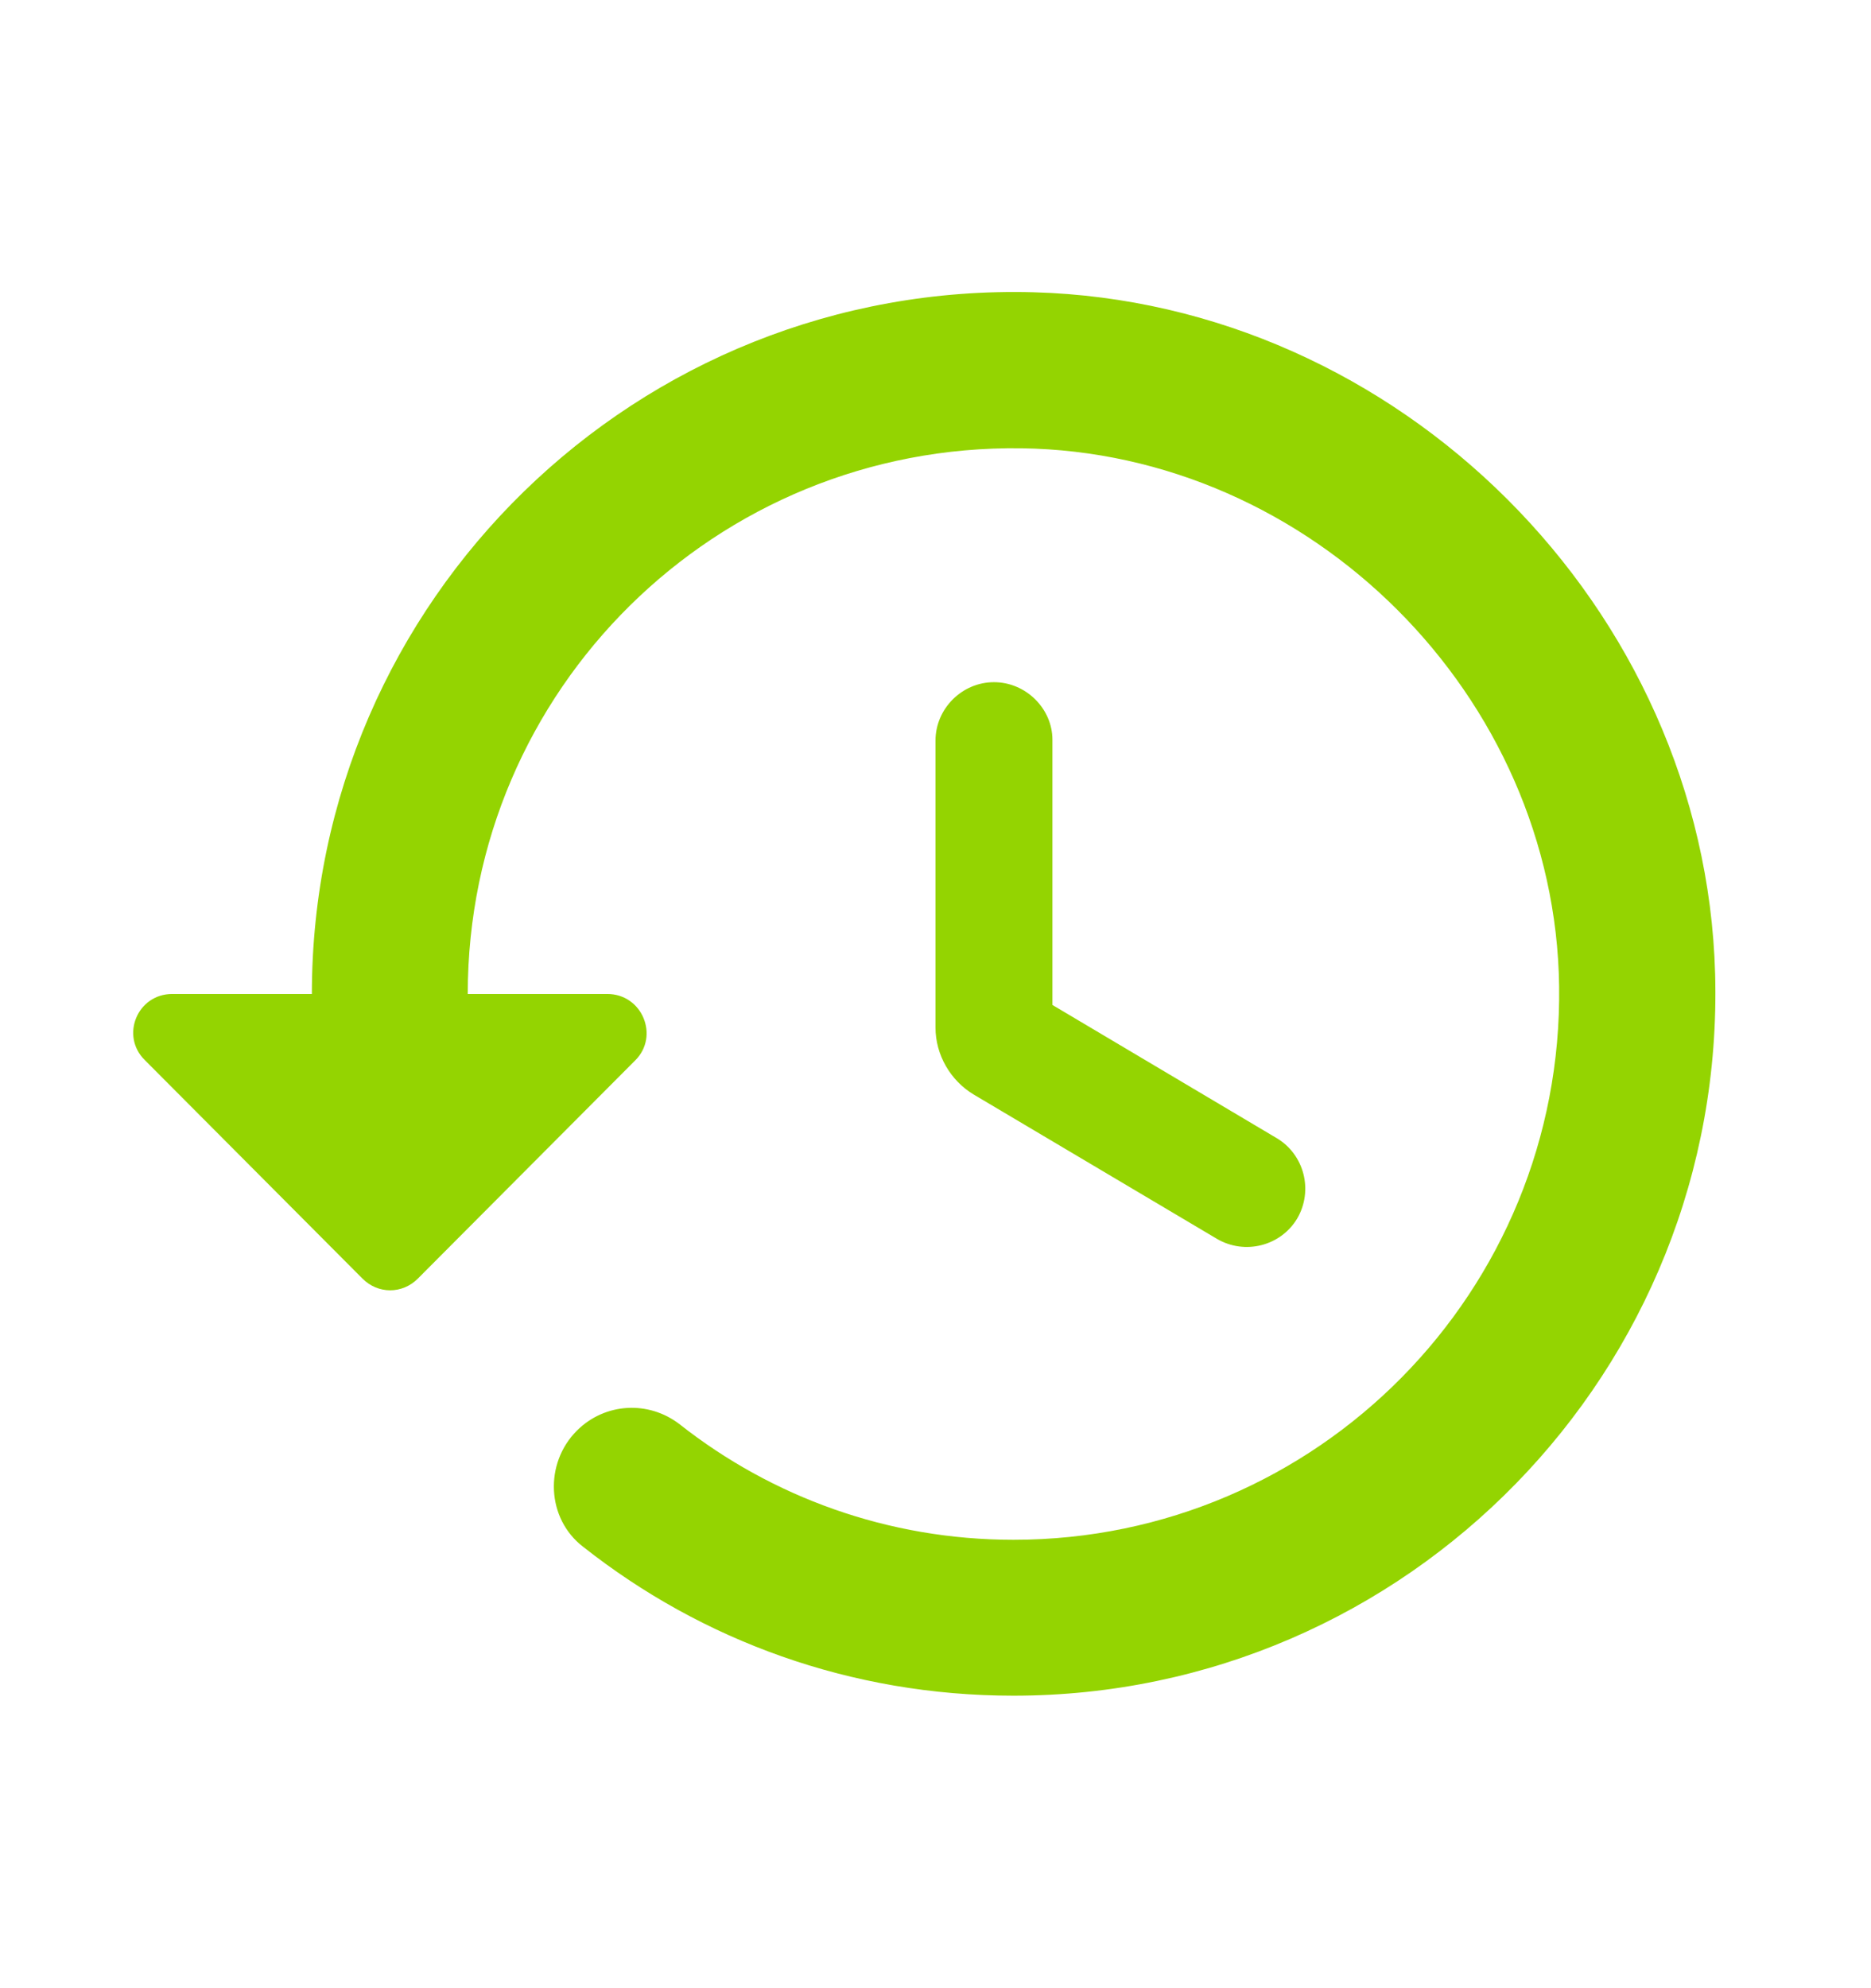 <svg width="16" height="17" viewBox="0 0 16 17" fill="none" xmlns="http://www.w3.org/2000/svg">
<g clip-path="url(#clip0_1034_1387)">
<path d="M8.84 2.499C5.447 2.406 2.667 5.133 2.667 8.499H1.473C1.173 8.499 1.027 8.859 1.24 9.066L3.1 10.933C3.233 11.066 3.44 11.066 3.573 10.933L5.433 9.066C5.64 8.859 5.493 8.499 5.193 8.499H4C4 5.899 6.12 3.799 8.733 3.833C11.213 3.866 13.3 5.953 13.333 8.433C13.367 11.039 11.267 13.166 8.667 13.166C7.593 13.166 6.6 12.799 5.813 12.179C5.547 11.973 5.173 11.993 4.933 12.233C4.653 12.513 4.673 12.986 4.987 13.226C6 14.026 7.273 14.499 8.667 14.499C12.033 14.499 14.76 11.719 14.667 8.326C14.58 5.199 11.967 2.586 8.84 2.499ZM8.5 5.833C8.227 5.833 8 6.059 8 6.333V8.786C8 9.019 8.127 9.239 8.327 9.359L10.407 10.593C10.647 10.733 10.953 10.653 11.093 10.419C11.233 10.179 11.153 9.873 10.92 9.733L9 8.593V6.326C9 6.059 8.773 5.833 8.5 5.833Z" fill="#94D401"/>
</g>
<defs>
<clipPath id="clip0_1034_1387">
<rect width="16" height="16" fill="white" transform="translate(0 0.5)"/>
</clipPath>
</defs>
</svg>
